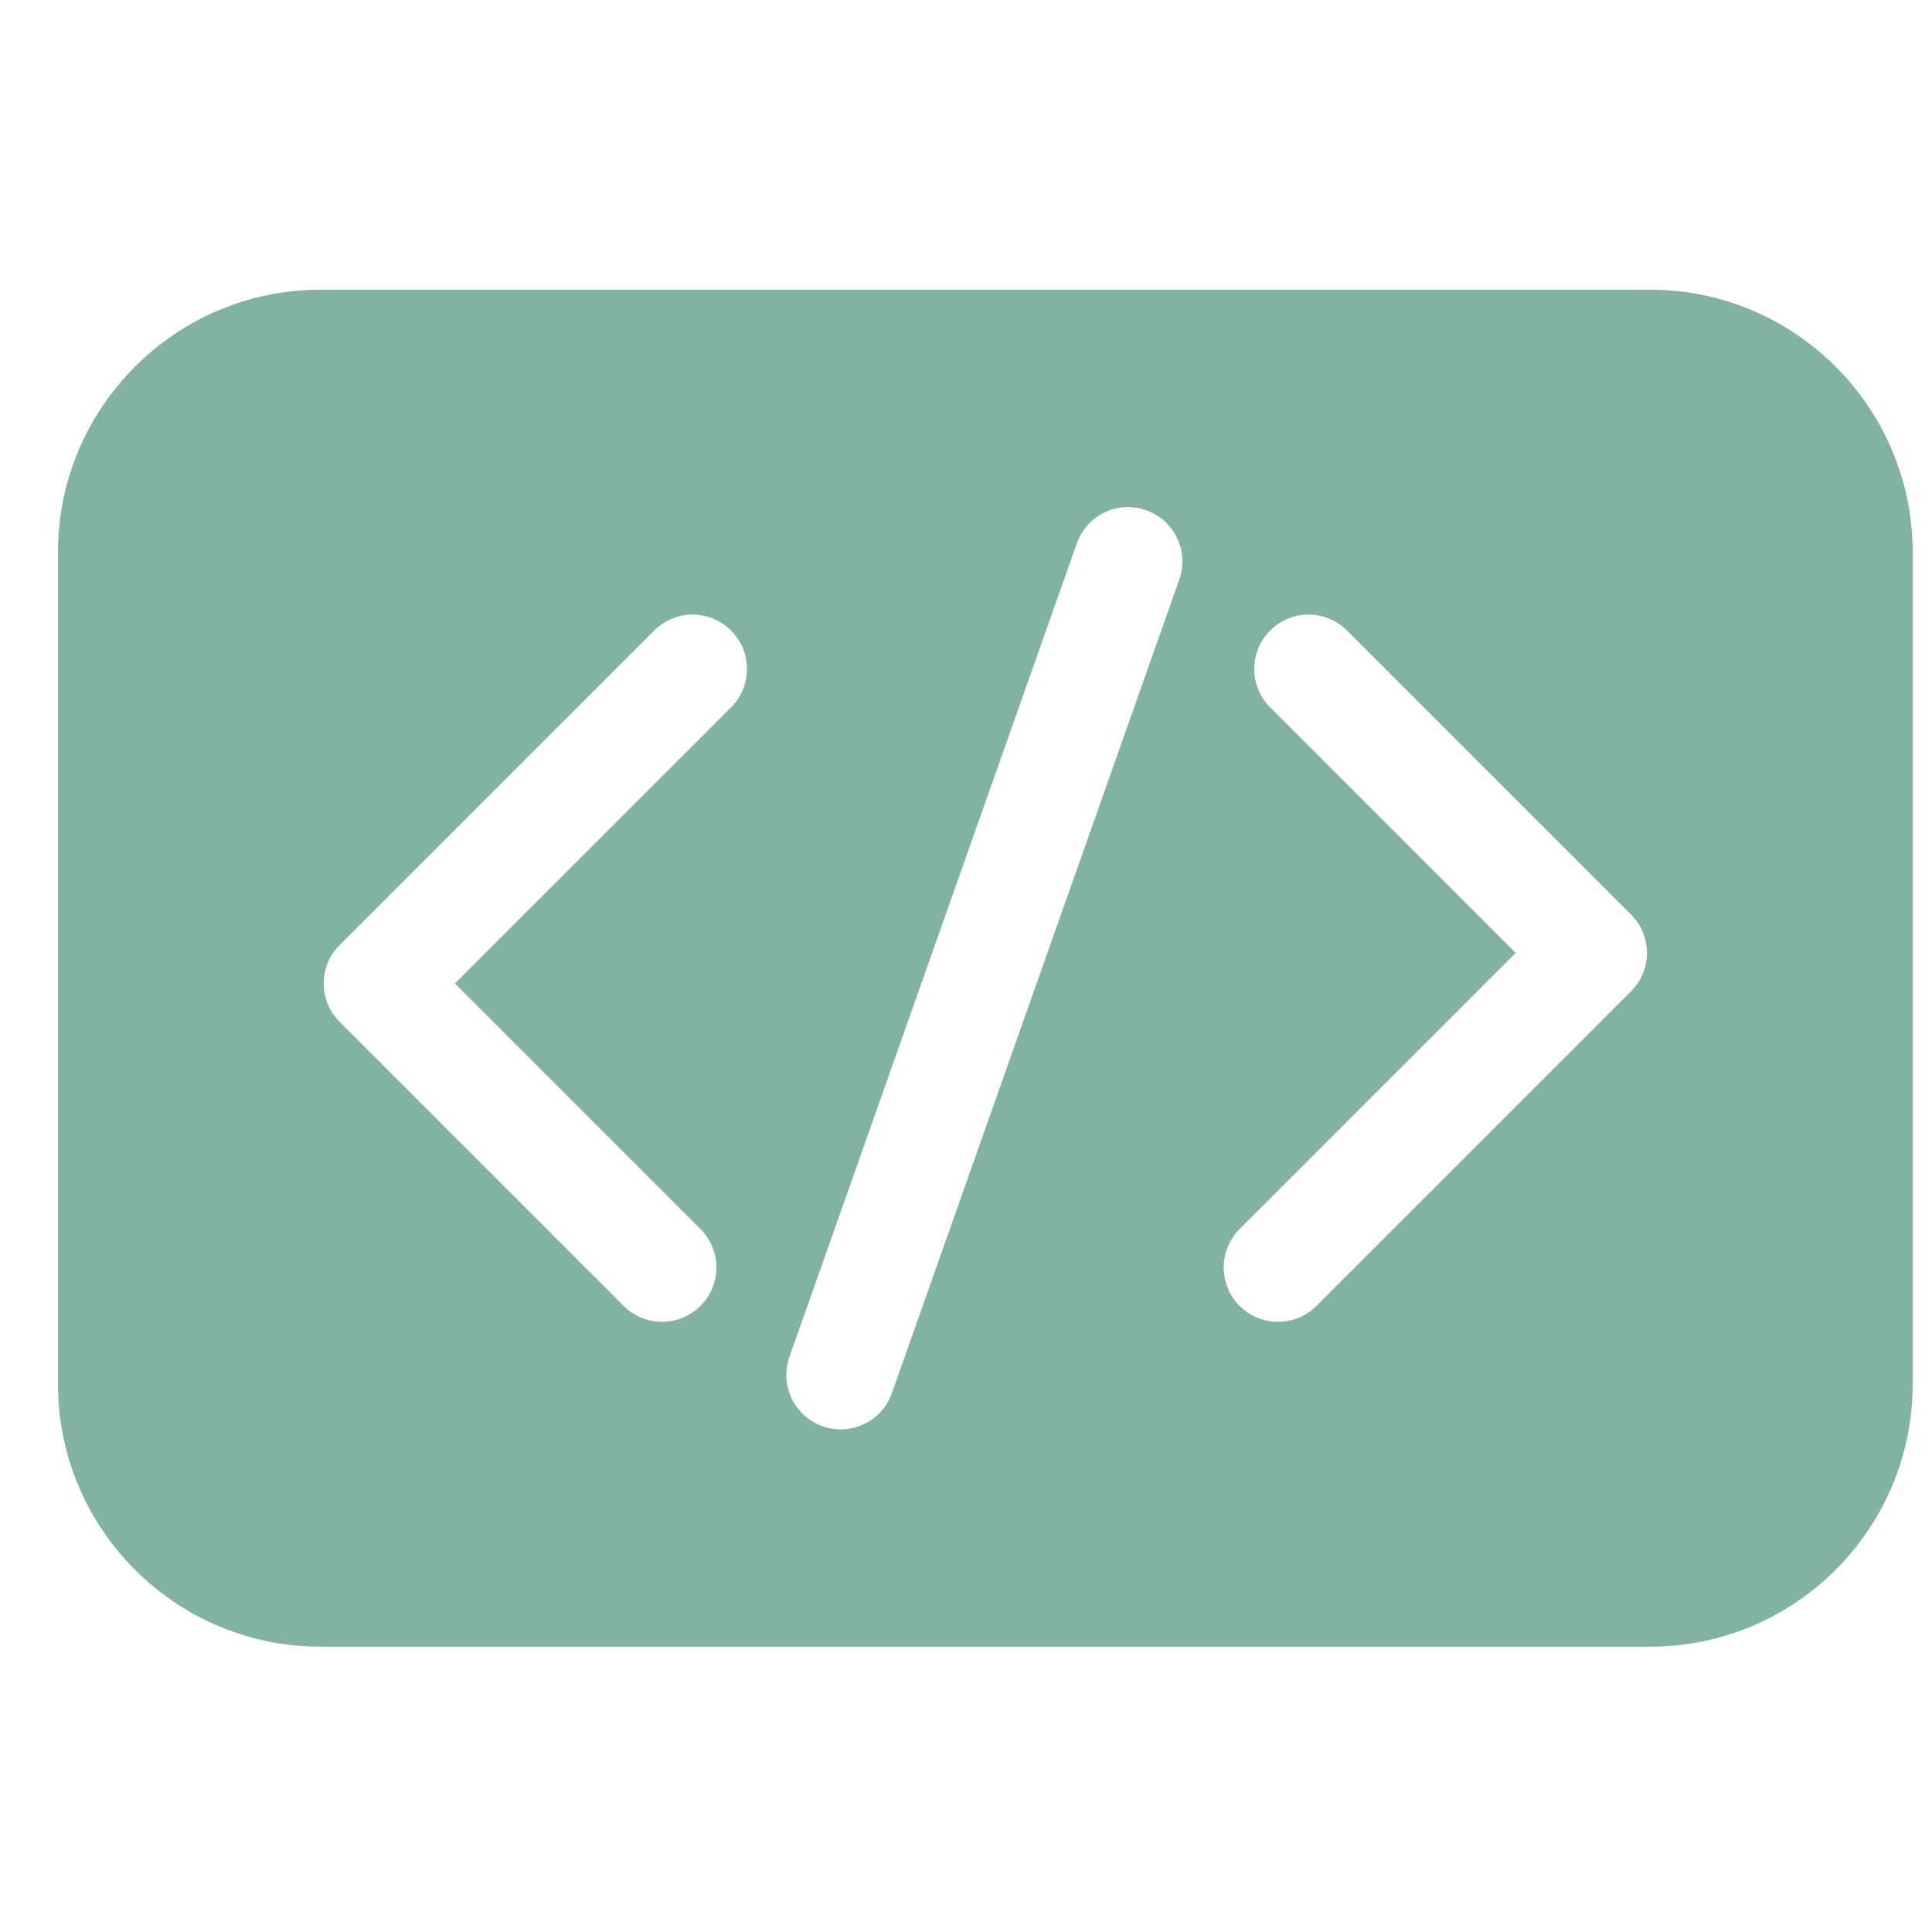 <svg width="25" height="25" viewBox="0 0 25 25" fill="none" xmlns="http://www.w3.org/2000/svg">
<g clip-path="url(#clip0)">
<path d="M21.353 3.749H4.146C2.274 3.749 0.75 5.273 0.75 7.146V17.911C0.75 19.784 2.274 21.308 4.146 21.308H21.353C23.226 21.308 24.75 19.784 24.75 17.911V7.146C24.75 5.273 23.226 3.749 21.353 3.749ZM9.46 9.153L5.886 12.726L9.064 15.904C9.339 16.179 9.339 16.624 9.064 16.898C8.79 17.173 8.345 17.173 8.07 16.898L4.395 13.223C4.12 12.949 4.12 12.504 4.395 12.229L8.465 8.159C8.74 7.884 9.185 7.884 9.46 8.159C9.734 8.433 9.734 8.878 9.46 9.153ZM15.26 7.499L11.541 18.027C11.412 18.393 11.01 18.585 10.644 18.456C10.278 18.326 10.086 17.924 10.215 17.558L13.934 7.031C14.063 6.665 14.464 6.472 14.831 6.602C15.197 6.731 15.389 7.133 15.26 7.499ZM21.105 12.828L17.035 16.898C16.76 17.173 16.315 17.173 16.04 16.898C15.766 16.624 15.766 16.179 16.04 15.904L19.613 12.331L16.436 9.153C16.161 8.878 16.161 8.433 16.436 8.159C16.71 7.884 17.155 7.884 17.43 8.159L21.105 11.834C21.38 12.109 21.38 12.553 21.105 12.828Z" fill="#82B2A2"/>
</g>
<defs>
<clipPath id="clip0">
<rect width="24" height="24" fill="white" transform="translate(0.75 0.529)"/>
</clipPath>
</defs>
</svg>
